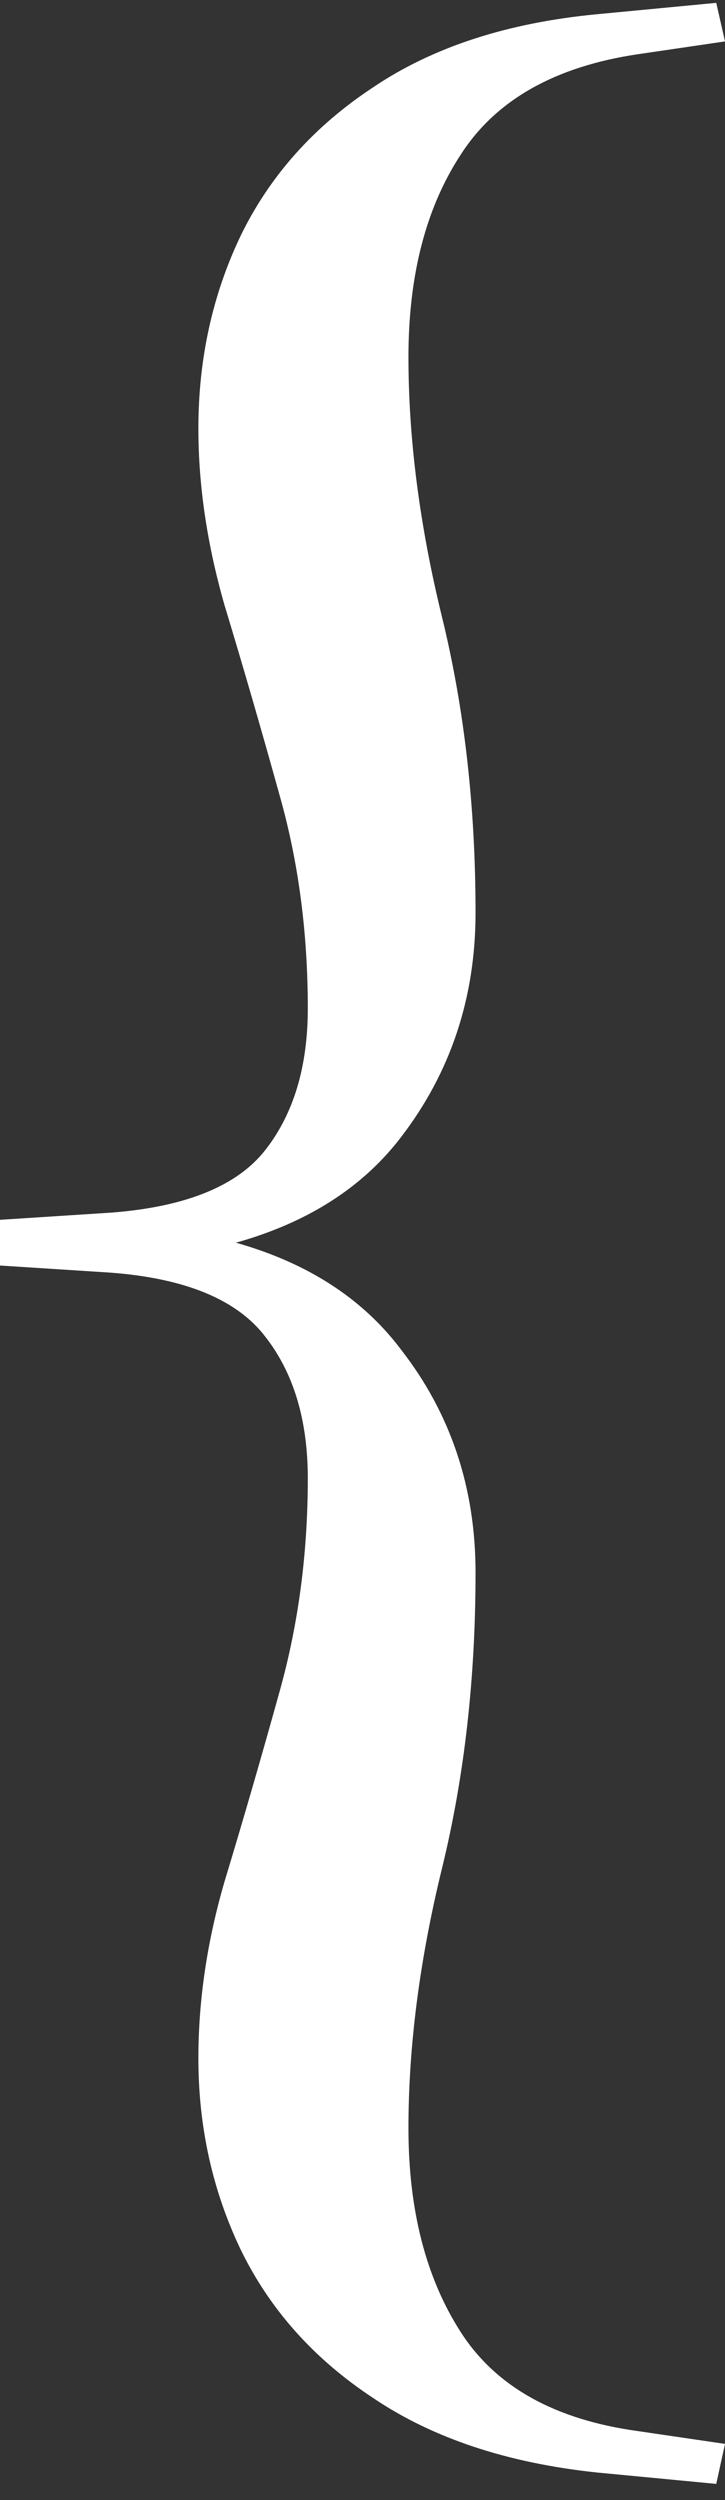 <svg width="38" height="131" viewBox="0 0 38 131" fill="none" xmlns="http://www.w3.org/2000/svg">
<rect x="0" y="0" width="38" height="131" fill="#333333" stroke="none"/>
<path d="M0 66.31V63.915L5.811 63.54C9.736 63.241 12.437 62.143 13.915 60.247C15.394 58.351 16.133 55.882 16.133 52.838C16.133 48.896 15.649 45.204 14.68 41.761C13.712 38.269 12.743 34.926 11.775 31.733C10.857 28.54 10.398 25.446 10.398 22.452C10.398 18.81 11.137 15.442 12.616 12.349C14.145 9.205 16.464 6.611 19.573 4.565C22.683 2.47 26.582 1.197 31.272 0.748L37.541 0.15L38 2.17L33.413 2.844C29.08 3.492 25.996 5.239 24.161 8.083C22.326 10.877 21.408 14.419 21.408 18.71C21.408 23.001 21.995 27.542 23.167 32.331C24.339 37.121 24.925 42.285 24.925 47.824C24.925 52.264 23.626 56.181 21.026 59.574C18.477 62.917 14.527 64.987 9.175 65.786V64.439C14.527 65.237 18.477 67.332 21.026 70.725C23.626 74.068 24.925 77.96 24.925 82.4C24.925 87.939 24.339 93.103 23.167 97.893C21.995 102.683 21.408 107.223 21.408 111.514C21.408 115.805 22.326 119.372 24.161 122.216C25.996 125.06 29.08 126.782 33.413 127.38L38 128.054L37.541 130.15L31.272 129.551C26.582 129.052 22.683 127.755 19.573 125.659C16.464 123.613 14.145 121.019 12.616 117.875C11.137 114.782 10.398 111.439 10.398 107.847C10.398 104.803 10.857 101.71 11.775 98.566C12.743 95.373 13.712 92.03 14.68 88.538C15.649 85.045 16.133 81.353 16.133 77.461C16.133 74.417 15.394 71.948 13.915 70.052C12.437 68.106 9.736 66.983 5.811 66.684L0 66.31Z" fill="white"/>
</svg>
